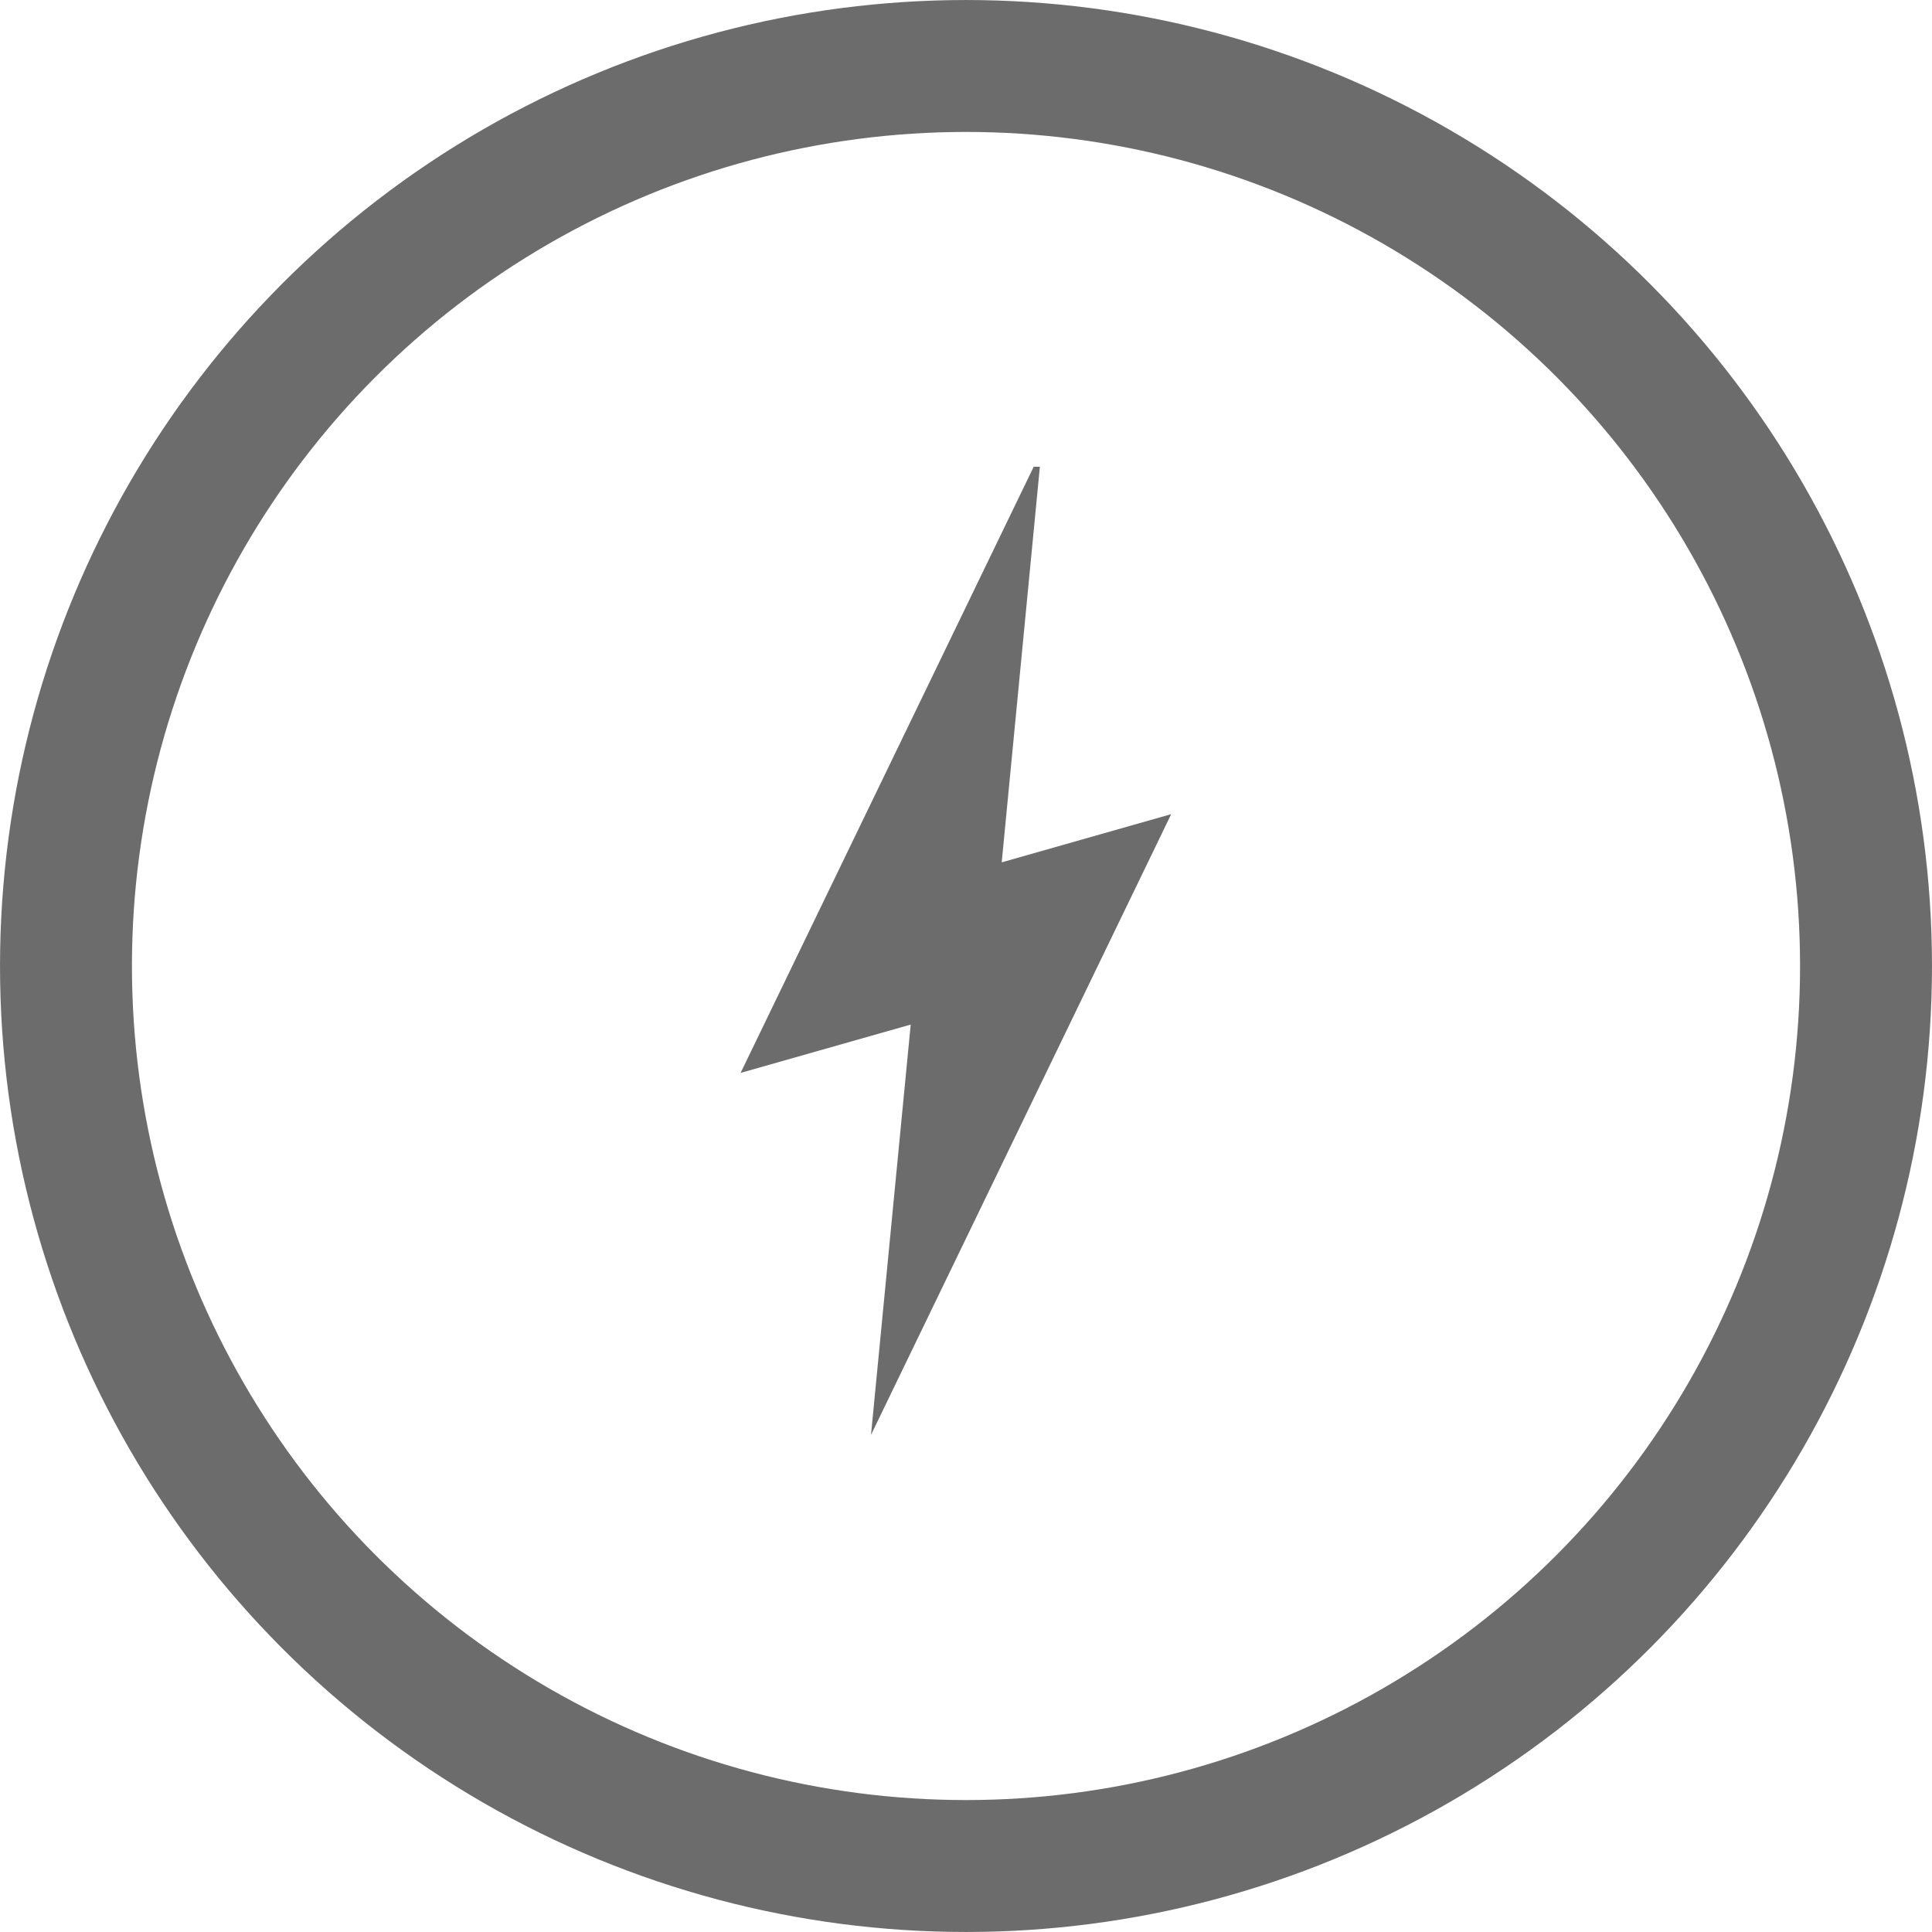 <svg width="60" height="60" viewBox="0 0 60 60" fill="none" xmlns="http://www.w3.org/2000/svg">
<g clip-path="url(#clip0_3085_138486)">
<path d="M36.373 25.284L31.109 26.781L32.342 14L23 33.32L28.283 31.819L27.05 44.561L36.373 25.284Z" fill="#6C6C6C"/>
</g>
<circle cx="30" cy="30" r="27.951" stroke="#6C6C6C" stroke-width="4.097"/>
<defs>
<clipPath id="clip0_3085_138486">
<rect width="31.059" height="31.889" fill="white" transform="translate(14.118 14.496)"/>
</clipPath>
</defs>
</svg>
